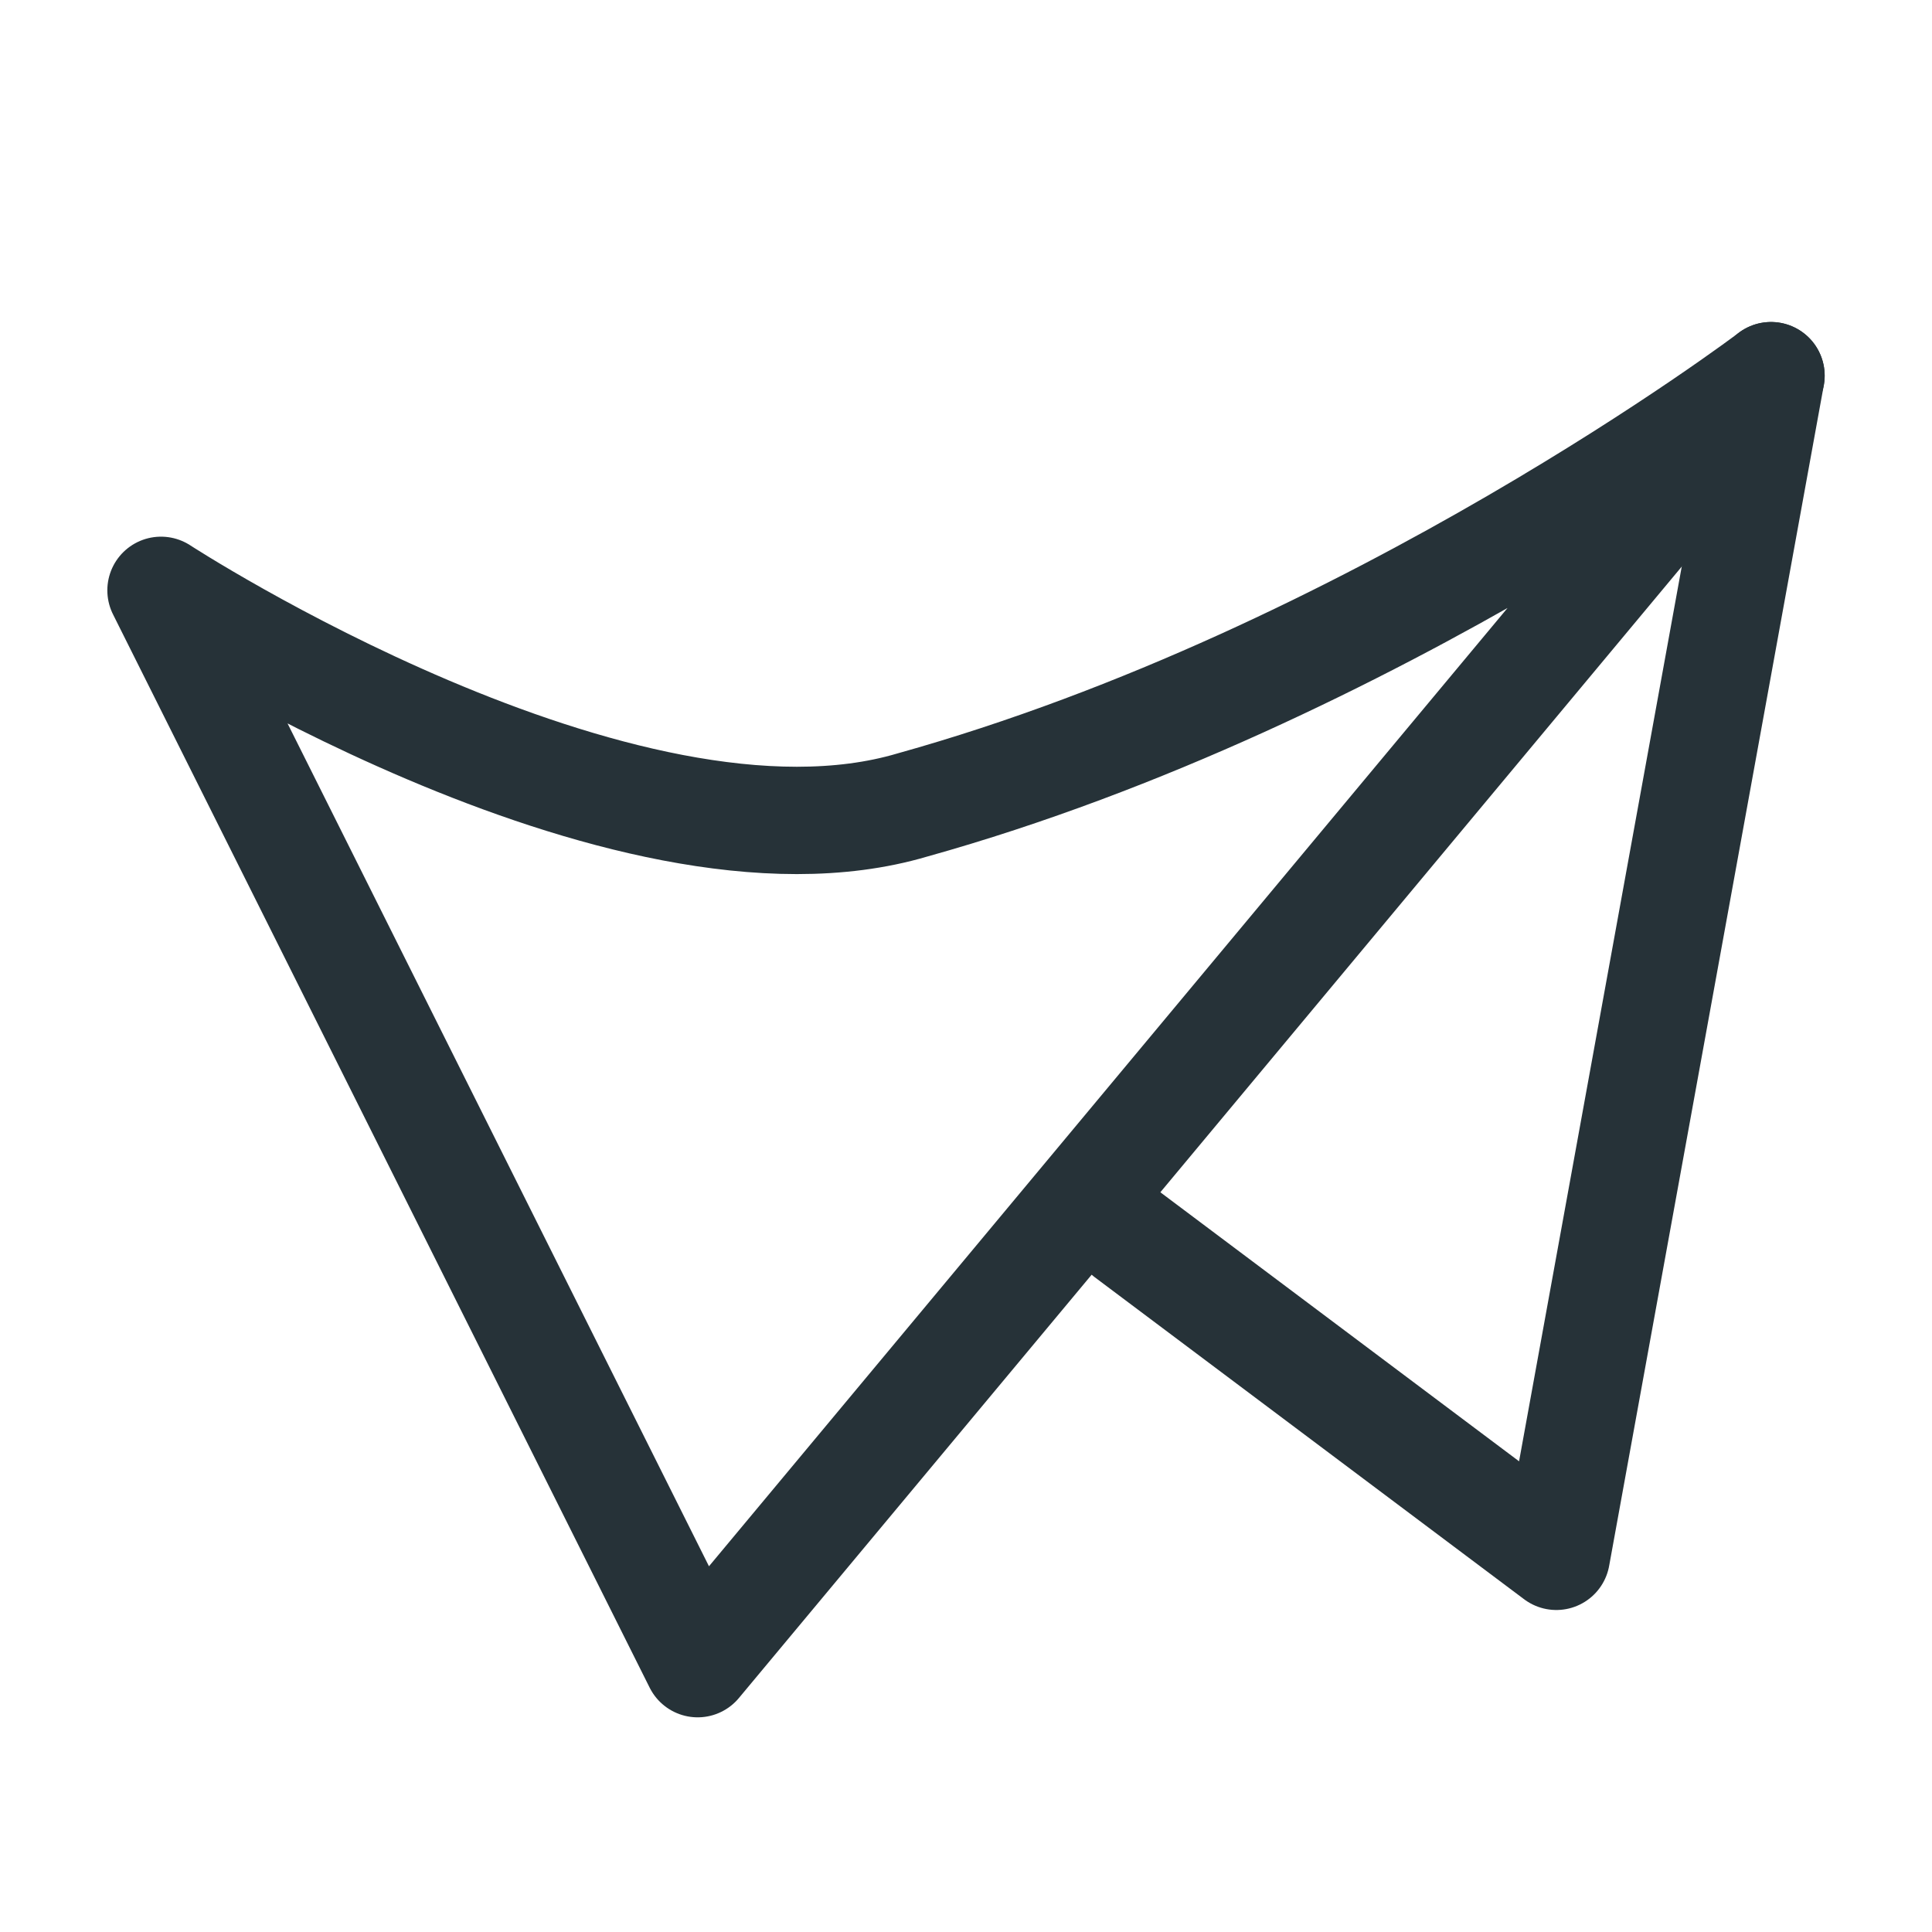 <?xml version="1.0" encoding="utf-8"?>
<svg version="1.1" id="Layer_1" xmlns="http://www.w3.org/2000/svg" xmlns:xlink="http://www.w3.org/1999/xlink" x="0px" y="0px"
	 viewBox="0 0 18 18" enable-background="new 0 0 18 18" xml:space="preserve">
<g>
 <path fill="none" stroke="#263238" stroke-linecap="round" stroke-linejoin="round" stroke-miterlimit="10" d="M16.5,3.5
		c0,0-3.7,2.8-8,4c-2.7,0.8-7-2-7-2l5,10L16.5,3.5"/>
 <polyline fill="none" stroke="#263238" stroke-linecap="round" stroke-linejoin="round" stroke-miterlimit="10" points="10.5,11.5
		14.5,14.5 16.5,3.5 	"/>
</g>
</svg>
